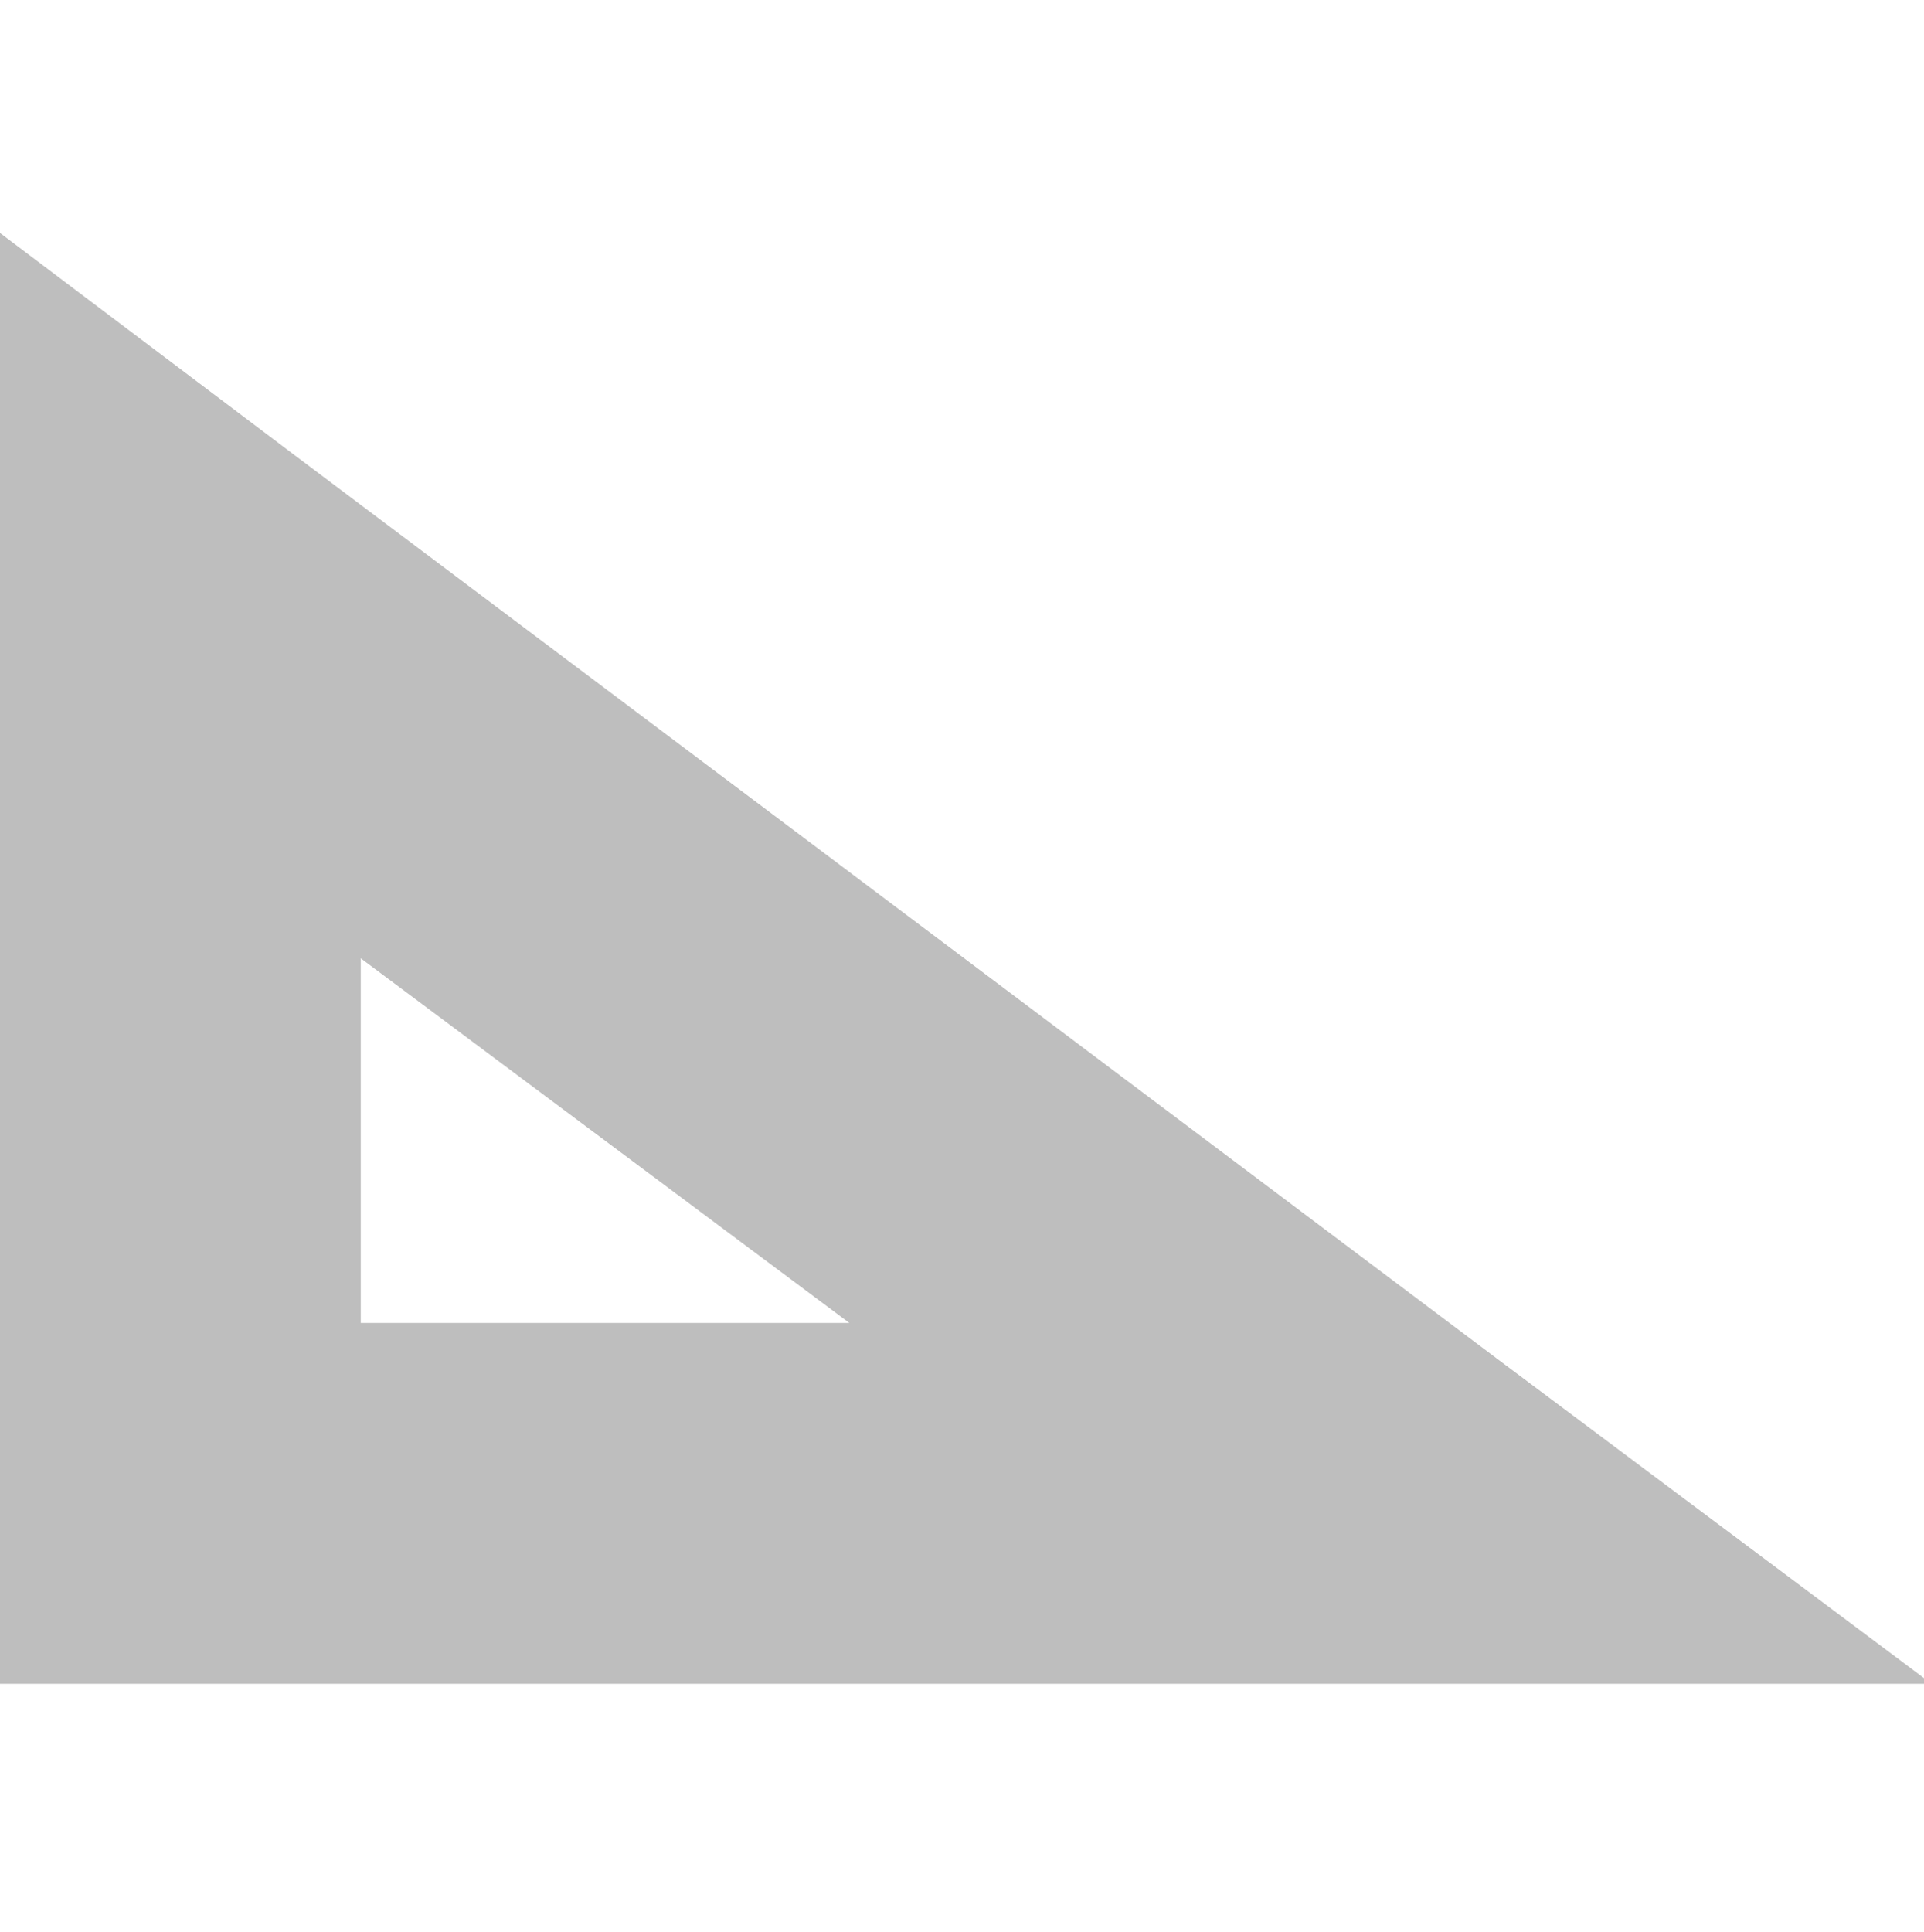 <svg xmlns="http://www.w3.org/2000/svg" viewBox="0 0 16 16.063"><title>elementary Symbolic Icon Theme</title><path d="M0 1.938V14h16.063l-3.594-2.688L2.404 3.75 0 1.937zm3 6.03L7.063 11H3V7.97z" style="text-indent:0;text-align:start;line-height:normal;text-transform:none;block-progression:tb;-inkscape-font-specification:Sans" font-weight="400" color="#000" fill="#bebebe" overflow="visible" font-family="Sans"/></svg>